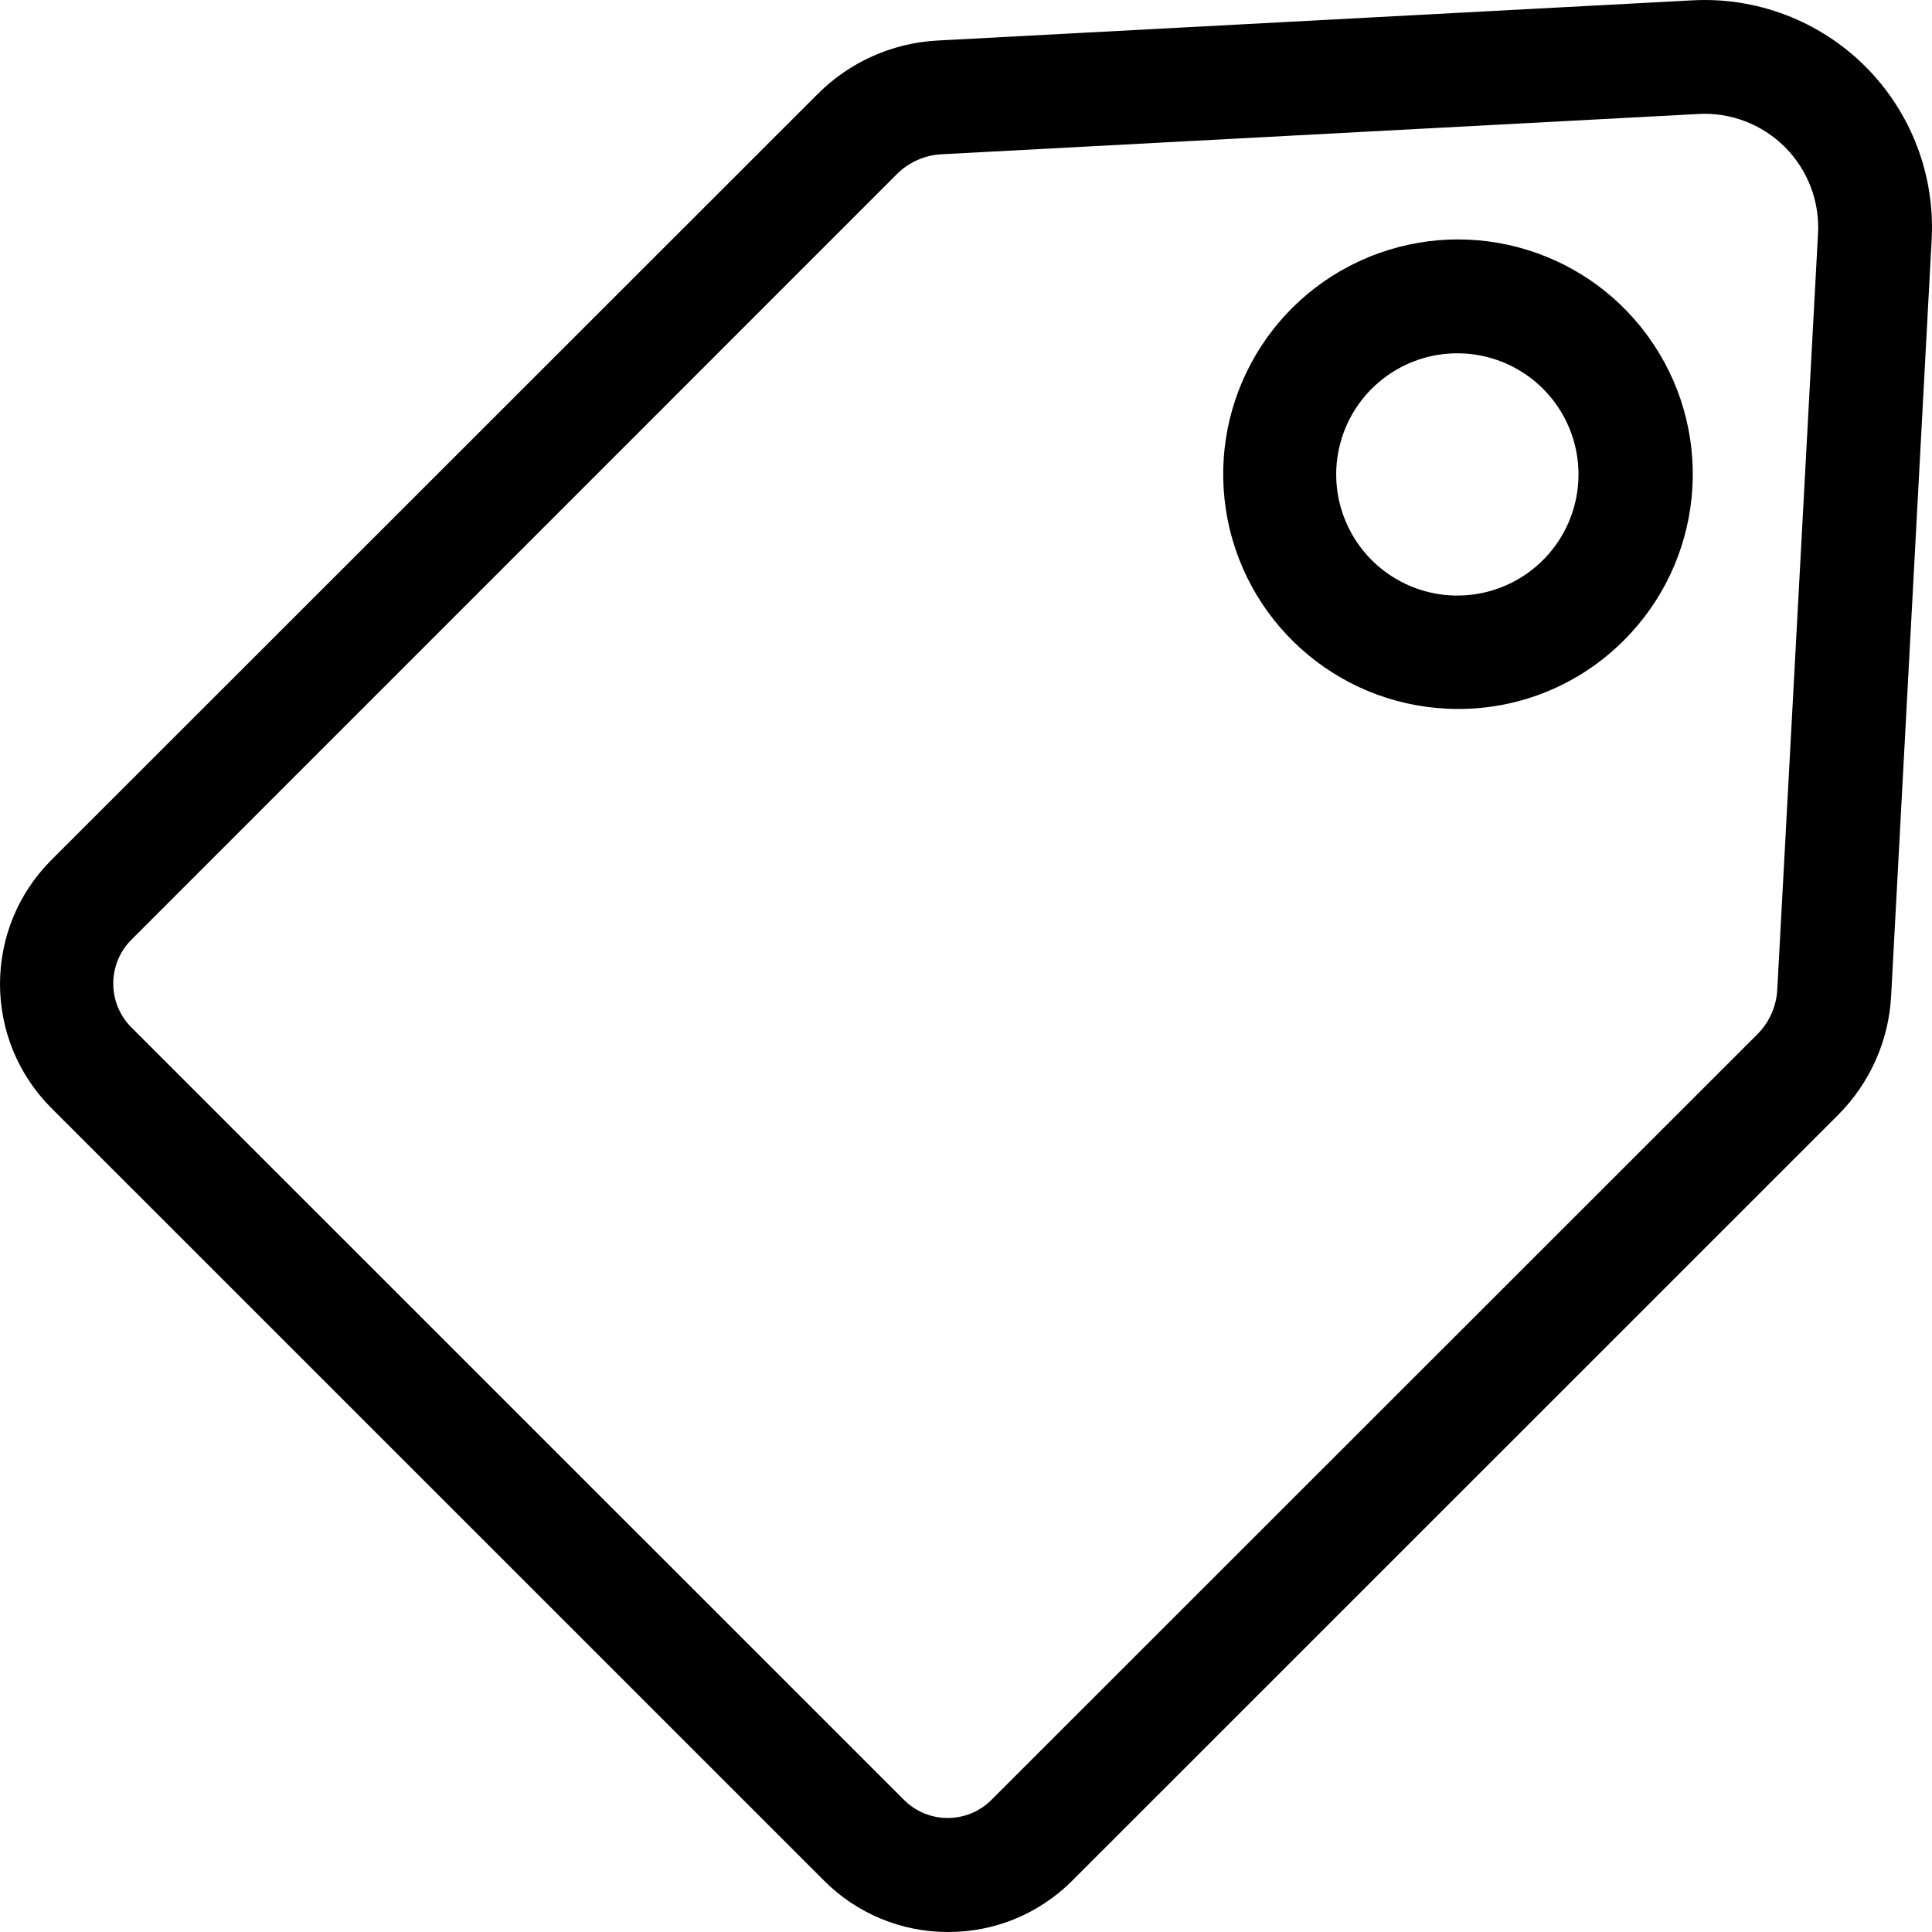 <svg width="100" height="100" viewBox="0 0 100 100" fill="none" xmlns="http://www.w3.org/2000/svg">
<g clip-path="url(#clip0)">
<path fill-rule="evenodd" clip-rule="evenodd" d="M63.541 26.886C64.659 32.576 69.642 36.683 75.441 36.695C78.66 36.712 81.752 35.441 84.029 33.166C88.144 29.081 88.798 22.657 85.591 17.826C82.385 12.995 76.211 11.102 70.847 13.306C65.483 15.51 62.424 21.196 63.541 26.886ZM69.376 22.933C70.111 20.189 72.6 18.283 75.441 18.287C77.973 18.291 80.254 19.816 81.224 22.154C82.194 24.493 81.662 27.185 79.876 28.979C77.872 30.992 74.764 31.407 72.303 29.989C69.841 28.571 68.64 25.676 69.376 22.933Z" fill="black"/>
<path fill-rule="evenodd" clip-rule="evenodd" d="M42.654 97.342C44.354 99.05 46.667 100.007 49.077 100C51.487 100.007 53.8 99.05 55.5 97.342L95.134 57.714C96.787 56.065 97.768 53.859 97.886 51.527L99.98 12.441C100.174 9.091 98.927 5.818 96.554 3.445C94.181 1.073 90.908 -0.174 87.557 0.02L48.453 2.102C46.147 2.242 43.971 3.221 42.336 4.854L2.655 44.517C-0.885 48.062 -0.885 53.804 2.655 57.349L42.654 97.342ZM48.771 7.983L87.899 5.901H87.863C89.547 5.796 91.194 6.42 92.387 7.612C93.579 8.805 94.203 10.452 94.098 12.135L91.993 51.186C91.956 52.072 91.586 52.912 90.957 53.538L51.312 93.166C50.063 94.41 48.043 94.41 46.795 93.166L6.796 53.174C5.551 51.921 5.551 49.898 6.796 48.645L46.418 9.018C47.044 8.389 47.885 8.02 48.771 7.983Z" fill="black"/>
</g>
<defs>
<clipPath id="clip0">
<rect width="100" height="100" fill="white"/>
</clipPath>
</defs>
</svg>
